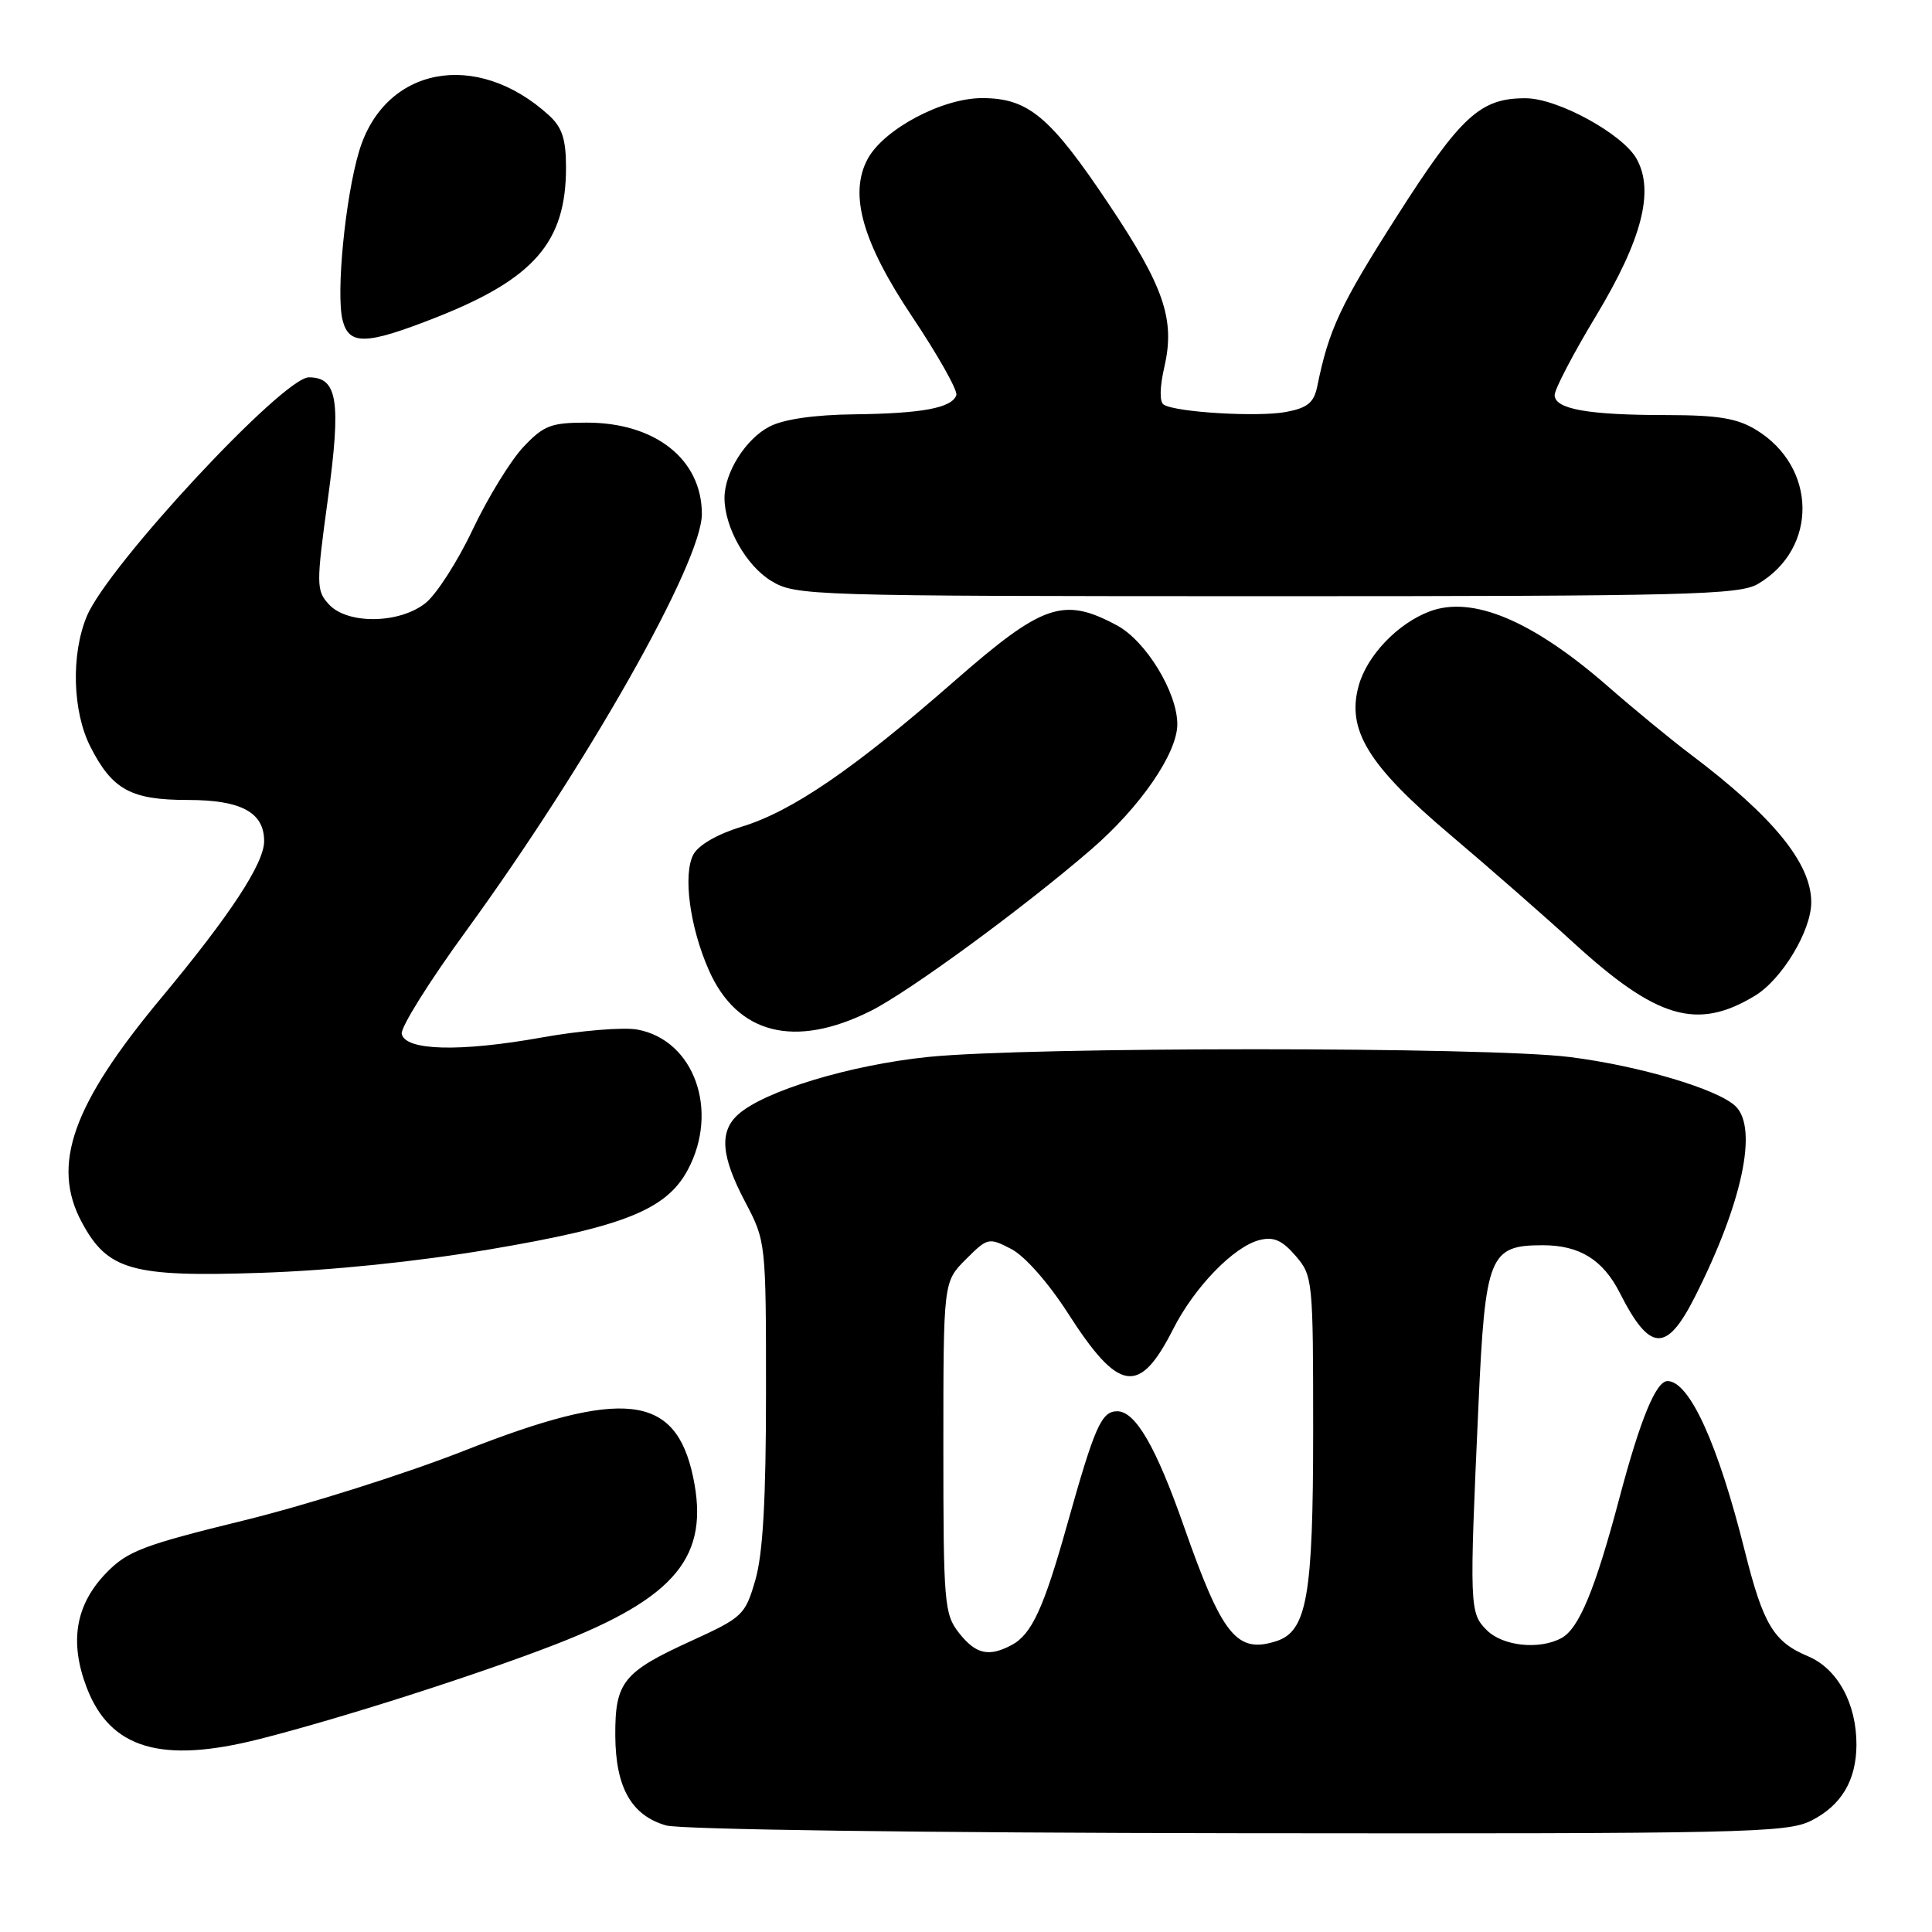 <?xml version="1.0" encoding="UTF-8" standalone="no"?>
<!DOCTYPE svg PUBLIC "-//W3C//DTD SVG 1.1//EN" "http://www.w3.org/Graphics/SVG/1.1/DTD/svg11.dtd" >
<svg xmlns="http://www.w3.org/2000/svg" xmlns:xlink="http://www.w3.org/1999/xlink" version="1.1" viewBox="0 0 256 256">
 <g >
 <path fill="currentColor"
d=" M 239.99 241.25 C 243.98 239.24 245.96 235.93 245.99 231.22 C 246.01 225.73 243.48 221.10 239.56 219.46 C 235.02 217.56 233.63 215.25 231.19 205.50 C 227.65 191.33 223.86 183.00 220.95 183.00 C 219.43 183.00 217.35 188.05 214.58 198.50 C 211.37 210.61 209.22 215.81 206.89 217.06 C 203.94 218.64 199.12 218.12 197.00 216.00 C 194.72 213.72 194.69 212.97 195.90 186.25 C 196.80 166.34 197.34 165.00 204.43 165.00 C 209.30 165.00 212.40 166.92 214.63 171.31 C 218.60 179.15 220.81 179.28 224.55 171.90 C 230.85 159.48 232.98 149.52 229.98 146.59 C 227.65 144.32 217.18 141.21 207.97 140.06 C 197.10 138.69 136.27 138.69 123.00 140.05 C 112.64 141.11 101.24 144.57 97.79 147.69 C 95.28 149.96 95.55 153.22 98.75 159.28 C 101.48 164.47 101.50 164.61 101.50 184.50 C 101.50 198.73 101.09 205.90 100.09 209.35 C 98.74 214.01 98.42 214.31 91.59 217.43 C 82.55 221.56 81.49 222.88 81.53 230.00 C 81.57 236.85 83.67 240.56 88.26 241.88 C 90.13 242.42 122.18 242.86 164.00 242.91 C 231.13 242.99 236.76 242.87 239.99 241.25 Z  M 34.36 230.44 C 45.18 227.70 63.20 221.93 73.61 217.89 C 89.61 211.67 94.08 206.21 91.83 195.66 C 89.50 184.70 82.60 183.92 61.50 192.23 C 53.80 195.26 40.69 199.41 32.37 201.45 C 18.98 204.73 16.88 205.53 14.09 208.41 C 10.01 212.62 9.17 217.53 11.48 223.59 C 14.58 231.71 21.35 233.74 34.36 230.44 Z  M 65.00 165.53 C 82.68 162.54 88.32 160.27 91.13 155.02 C 95.33 147.18 91.99 137.84 84.49 136.43 C 82.63 136.08 76.92 136.55 71.80 137.47 C 60.93 139.42 53.66 139.23 53.23 136.98 C 53.07 136.15 56.87 130.07 61.67 123.48 C 77.88 101.22 93.00 74.49 93.00 68.11 C 93.00 60.88 86.85 56.00 77.75 56.00 C 73.00 56.00 72.04 56.37 69.33 59.25 C 67.65 61.04 64.63 65.96 62.63 70.18 C 60.63 74.41 57.81 78.79 56.36 79.93 C 52.87 82.68 45.99 82.75 43.56 80.06 C 41.90 78.23 41.89 77.48 43.45 66.08 C 45.22 53.12 44.73 50.00 40.93 50.00 C 37.50 50.00 14.30 74.95 11.51 81.64 C 9.39 86.71 9.60 94.29 11.99 98.97 C 14.88 104.65 17.37 106.00 24.89 106.00 C 31.96 106.00 35.00 107.64 35.00 111.46 C 35.00 114.40 30.50 121.25 21.38 132.21 C 9.58 146.38 6.76 154.35 10.83 161.94 C 14.25 168.32 17.44 169.23 34.50 168.66 C 43.87 168.35 55.32 167.17 65.00 165.53 Z  M 115.36 133.96 C 120.43 131.43 135.59 120.33 144.56 112.58 C 151.10 106.94 156.00 99.81 156.00 95.96 C 156.00 91.74 151.83 84.91 147.99 82.86 C 140.91 79.06 138.18 80.00 126.46 90.25 C 113.11 101.93 104.92 107.53 98.25 109.55 C 95.09 110.51 92.55 111.97 91.88 113.22 C 90.47 115.87 91.40 122.84 93.93 128.56 C 97.68 137.05 105.32 138.98 115.36 133.96 Z  M 232.54 131.94 C 236.12 129.77 240.00 123.33 240.00 119.56 C 240.00 114.38 234.97 108.22 224.00 99.95 C 221.53 98.09 216.57 94.02 213.00 90.90 C 203.03 82.21 195.09 78.88 189.42 81.02 C 185.18 82.63 181.13 86.87 180.03 90.87 C 178.41 96.72 181.29 101.42 192.10 110.56 C 197.26 114.93 204.64 121.38 208.49 124.91 C 219.54 135.01 224.89 136.58 232.54 131.94 Z  M 232.96 77.36 C 240.91 72.67 240.77 61.88 232.70 56.96 C 230.18 55.42 227.66 55.01 220.88 55.00 C 210.41 55.00 206.00 54.21 206.00 52.35 C 206.00 51.58 208.45 46.88 211.45 41.91 C 217.57 31.76 219.24 25.31 216.86 21.05 C 215.02 17.75 206.44 13.05 202.20 13.02 C 196.16 12.98 193.60 15.33 185.08 28.68 C 177.59 40.42 176.08 43.64 174.54 51.21 C 174.10 53.36 173.25 54.05 170.39 54.59 C 166.68 55.28 155.84 54.64 154.20 53.62 C 153.63 53.27 153.66 51.31 154.30 48.54 C 155.72 42.33 154.23 37.97 146.95 27.09 C 139.15 15.42 136.26 13.00 130.12 13.00 C 124.83 13.00 117.07 17.14 114.96 21.08 C 112.47 25.74 114.27 32.10 120.88 41.98 C 124.29 47.08 126.92 51.75 126.72 52.35 C 126.15 54.05 122.23 54.79 113.20 54.90 C 107.92 54.96 103.84 55.55 101.97 56.52 C 98.81 58.15 96.00 62.61 96.00 65.98 C 96.00 69.86 98.86 74.95 102.19 76.97 C 105.42 78.94 107.08 78.99 167.85 79.00 C 223.77 79.00 230.48 78.83 232.96 77.36 Z  M 57.79 42.06 C 70.79 36.93 75.00 32.07 75.00 22.21 C 75.00 18.44 74.49 16.88 72.75 15.29 C 63.13 6.50 50.91 8.82 47.57 20.09 C 45.74 26.24 44.51 38.89 45.39 42.41 C 46.24 45.79 48.49 45.72 57.79 42.06 Z  M 127.07 216.37 C 125.12 213.88 125.00 212.47 125.00 191.79 C 125.00 169.85 125.00 169.85 127.97 166.88 C 130.86 163.99 131.01 163.95 134.00 165.50 C 135.78 166.42 138.92 169.98 141.49 173.98 C 148.25 184.53 150.96 184.95 155.43 176.15 C 158.26 170.55 163.48 165.17 166.90 164.31 C 168.77 163.84 169.89 164.34 171.67 166.40 C 173.95 169.05 174.00 169.59 174.00 189.59 C 174.00 211.54 173.18 216.17 169.09 217.47 C 163.88 219.13 161.95 216.73 156.87 202.24 C 153.18 191.71 150.45 187.00 148.04 187.00 C 145.94 187.00 145.06 189.01 141.41 202.00 C 138.31 213.07 136.71 216.55 134.06 217.97 C 131.02 219.59 129.30 219.20 127.07 216.37 Z "/>
</g>
</svg>